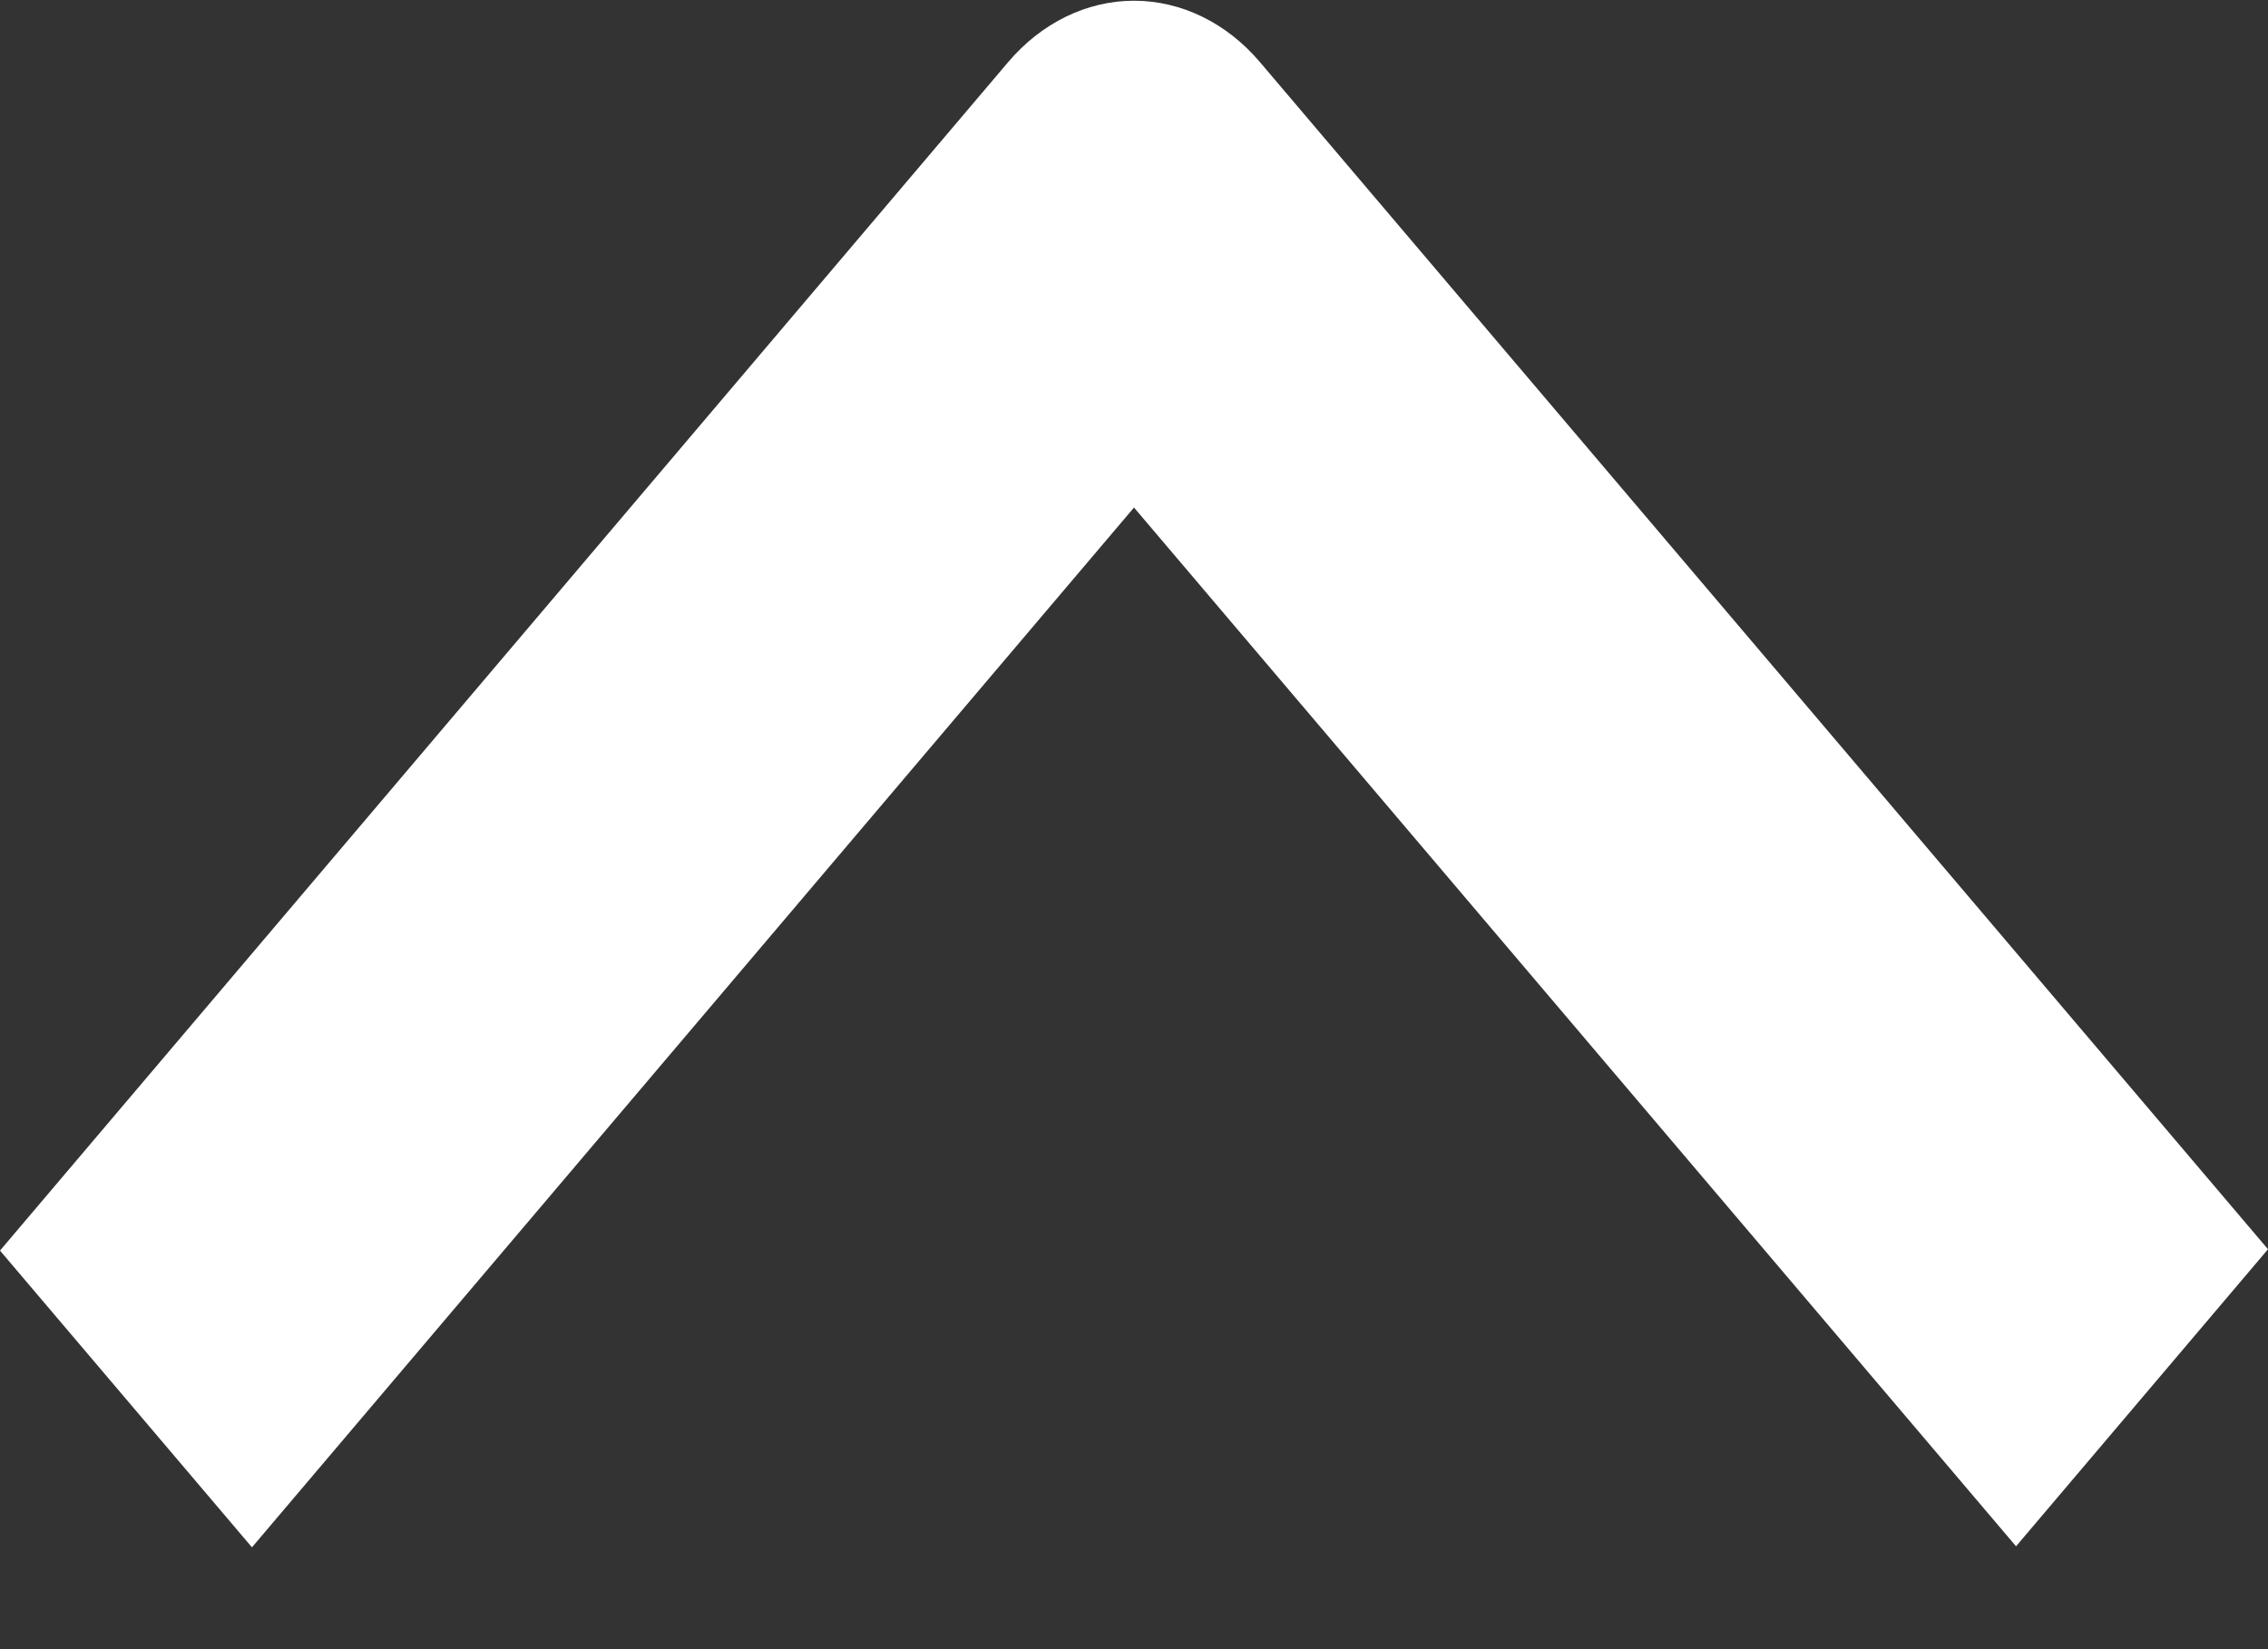 <svg width="22" height="16" viewBox="0 0 22 16" fill="none" xmlns="http://www.w3.org/2000/svg">
<rect x="0" y="0" width="22" height="16" fill="#333333" stroke="none"/>
<path fill-rule="evenodd" clip-rule="evenodd" d="M12.222 0.603L22 12.12L19.556 15.002L11 4.924L2.444 15.012L0 12.133L9.778 0.604C10.102 0.222 10.542 0.007 11 0.007C11.458 0.007 11.898 0.221 12.222 0.603Z" fill="white"/>
</svg>
